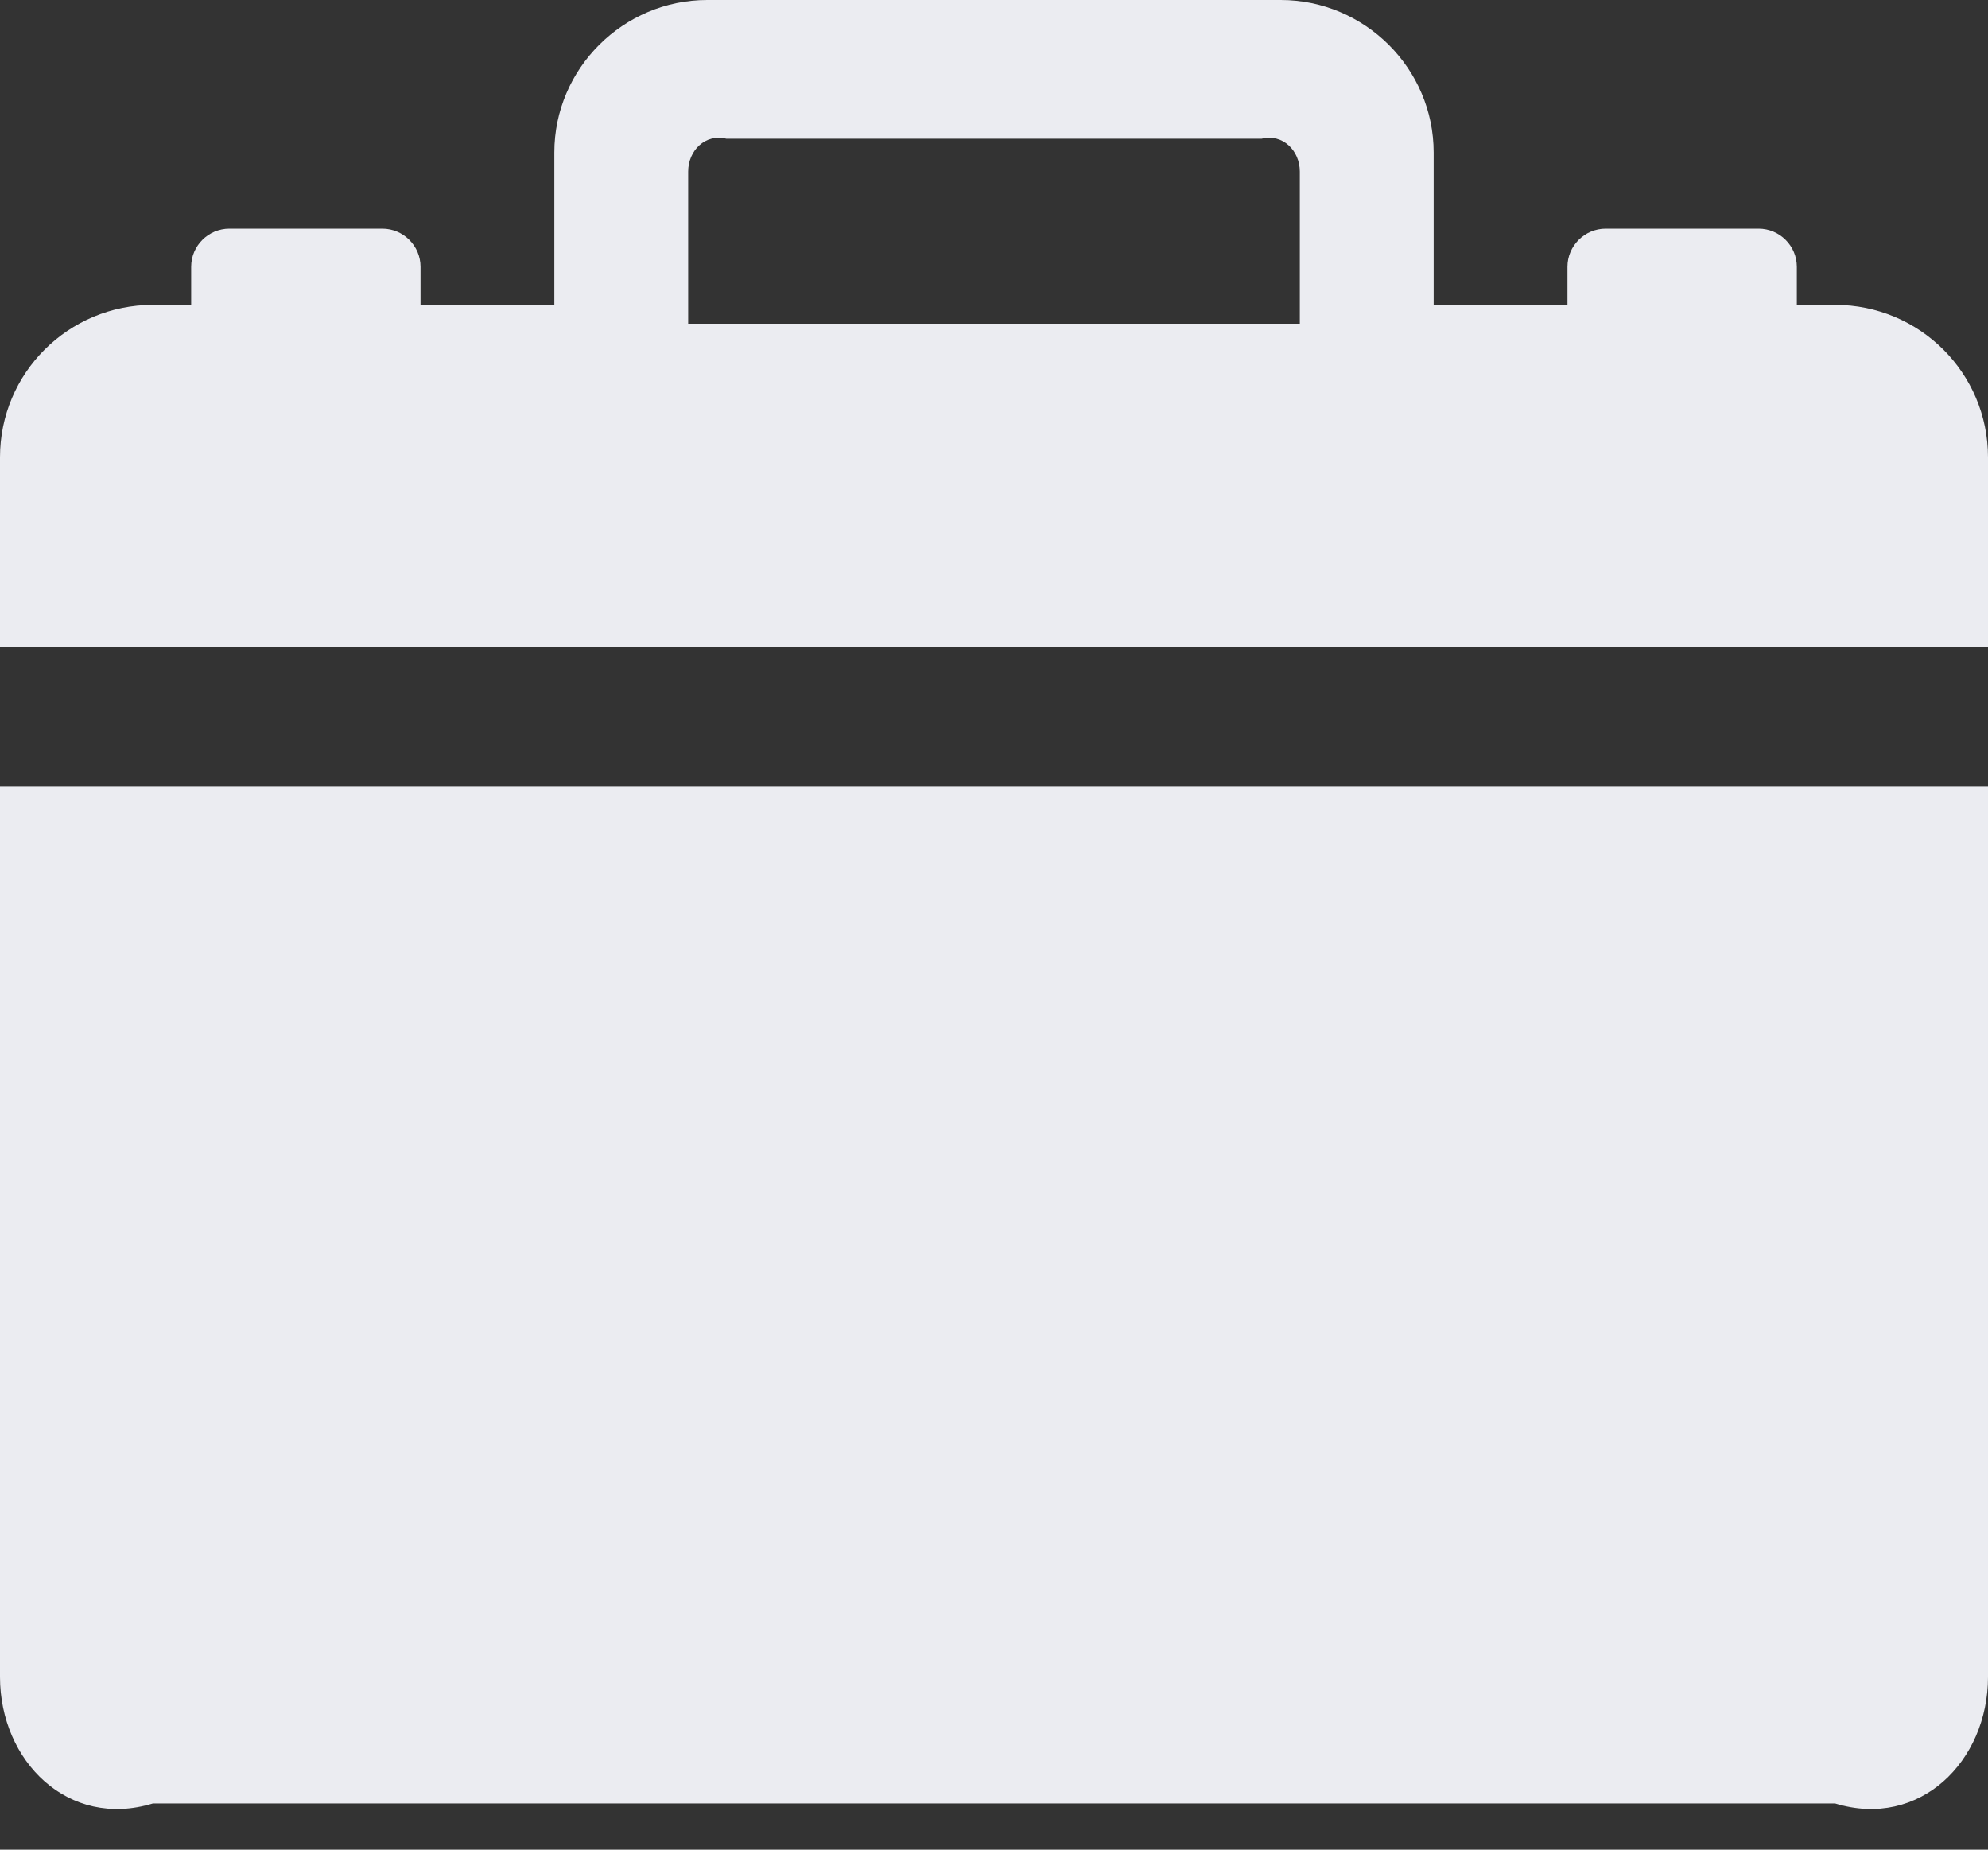 ﻿<?xml version="1.0" encoding="utf-8"?>
<svg version="1.1" xmlns:xlink="http://www.w3.org/1999/xlink" width="43px" height="40px" xmlns="http://www.w3.org/2000/svg">
  <rect width="100%" height="100%" fill="#333333" stroke="none"/>
  <g transform="matrix(1 0 0 1 -1592 -20 )">
    <path d="M 0 36.264  C 0 38.087  1.478 39.56  3.308 39  L 39.692 39  C 41.522 39.56  43 38.087  43 36.264  L 43 17  L 0 17  L 0 36.264  Z M 43 9.89  C 43 8.067  41.522 6.593  39.692 6.593  L 38.865 6.593  L 38.865 5.769  C 38.865 5.316  38.493 4.945  38.038 4.945  L 34.731 4.945  C 34.276 4.945  33.904 5.316  33.904 5.769  L 33.904 6.593  L 31.01 6.593  L 31.01 3.297  C 31.01 1.484  29.521 0  27.702 0  L 15.298 0  C 13.479 0  11.99 1.484  11.99 3.297  L 11.99 6.593  L 9.096 6.593  L 9.096 5.769  C 9.096 5.316  8.724 4.945  8.269 4.945  L 4.962 4.945  C 4.507 4.945  4.135 5.316  4.135 5.769  L 4.135 6.593  L 3.308 6.593  C 1.478 6.593  0 8.067  0 9.89  L 0 14  L 43 14  L 43 9.89  Z M 28.115 3.709  L 28.115 7  L 14.885 7  L 14.885 3.709  C 14.885 3.255  15.257 2.885  15.712 3  L 27.288 3  C 27.743 2.885  28.115 3.255  28.115 3.709  Z " fill-rule="nonzero" fill="#ebecf1" stroke="none" transform="matrix(1 0 0 1 1592 20 )" />
  </g>
</svg>